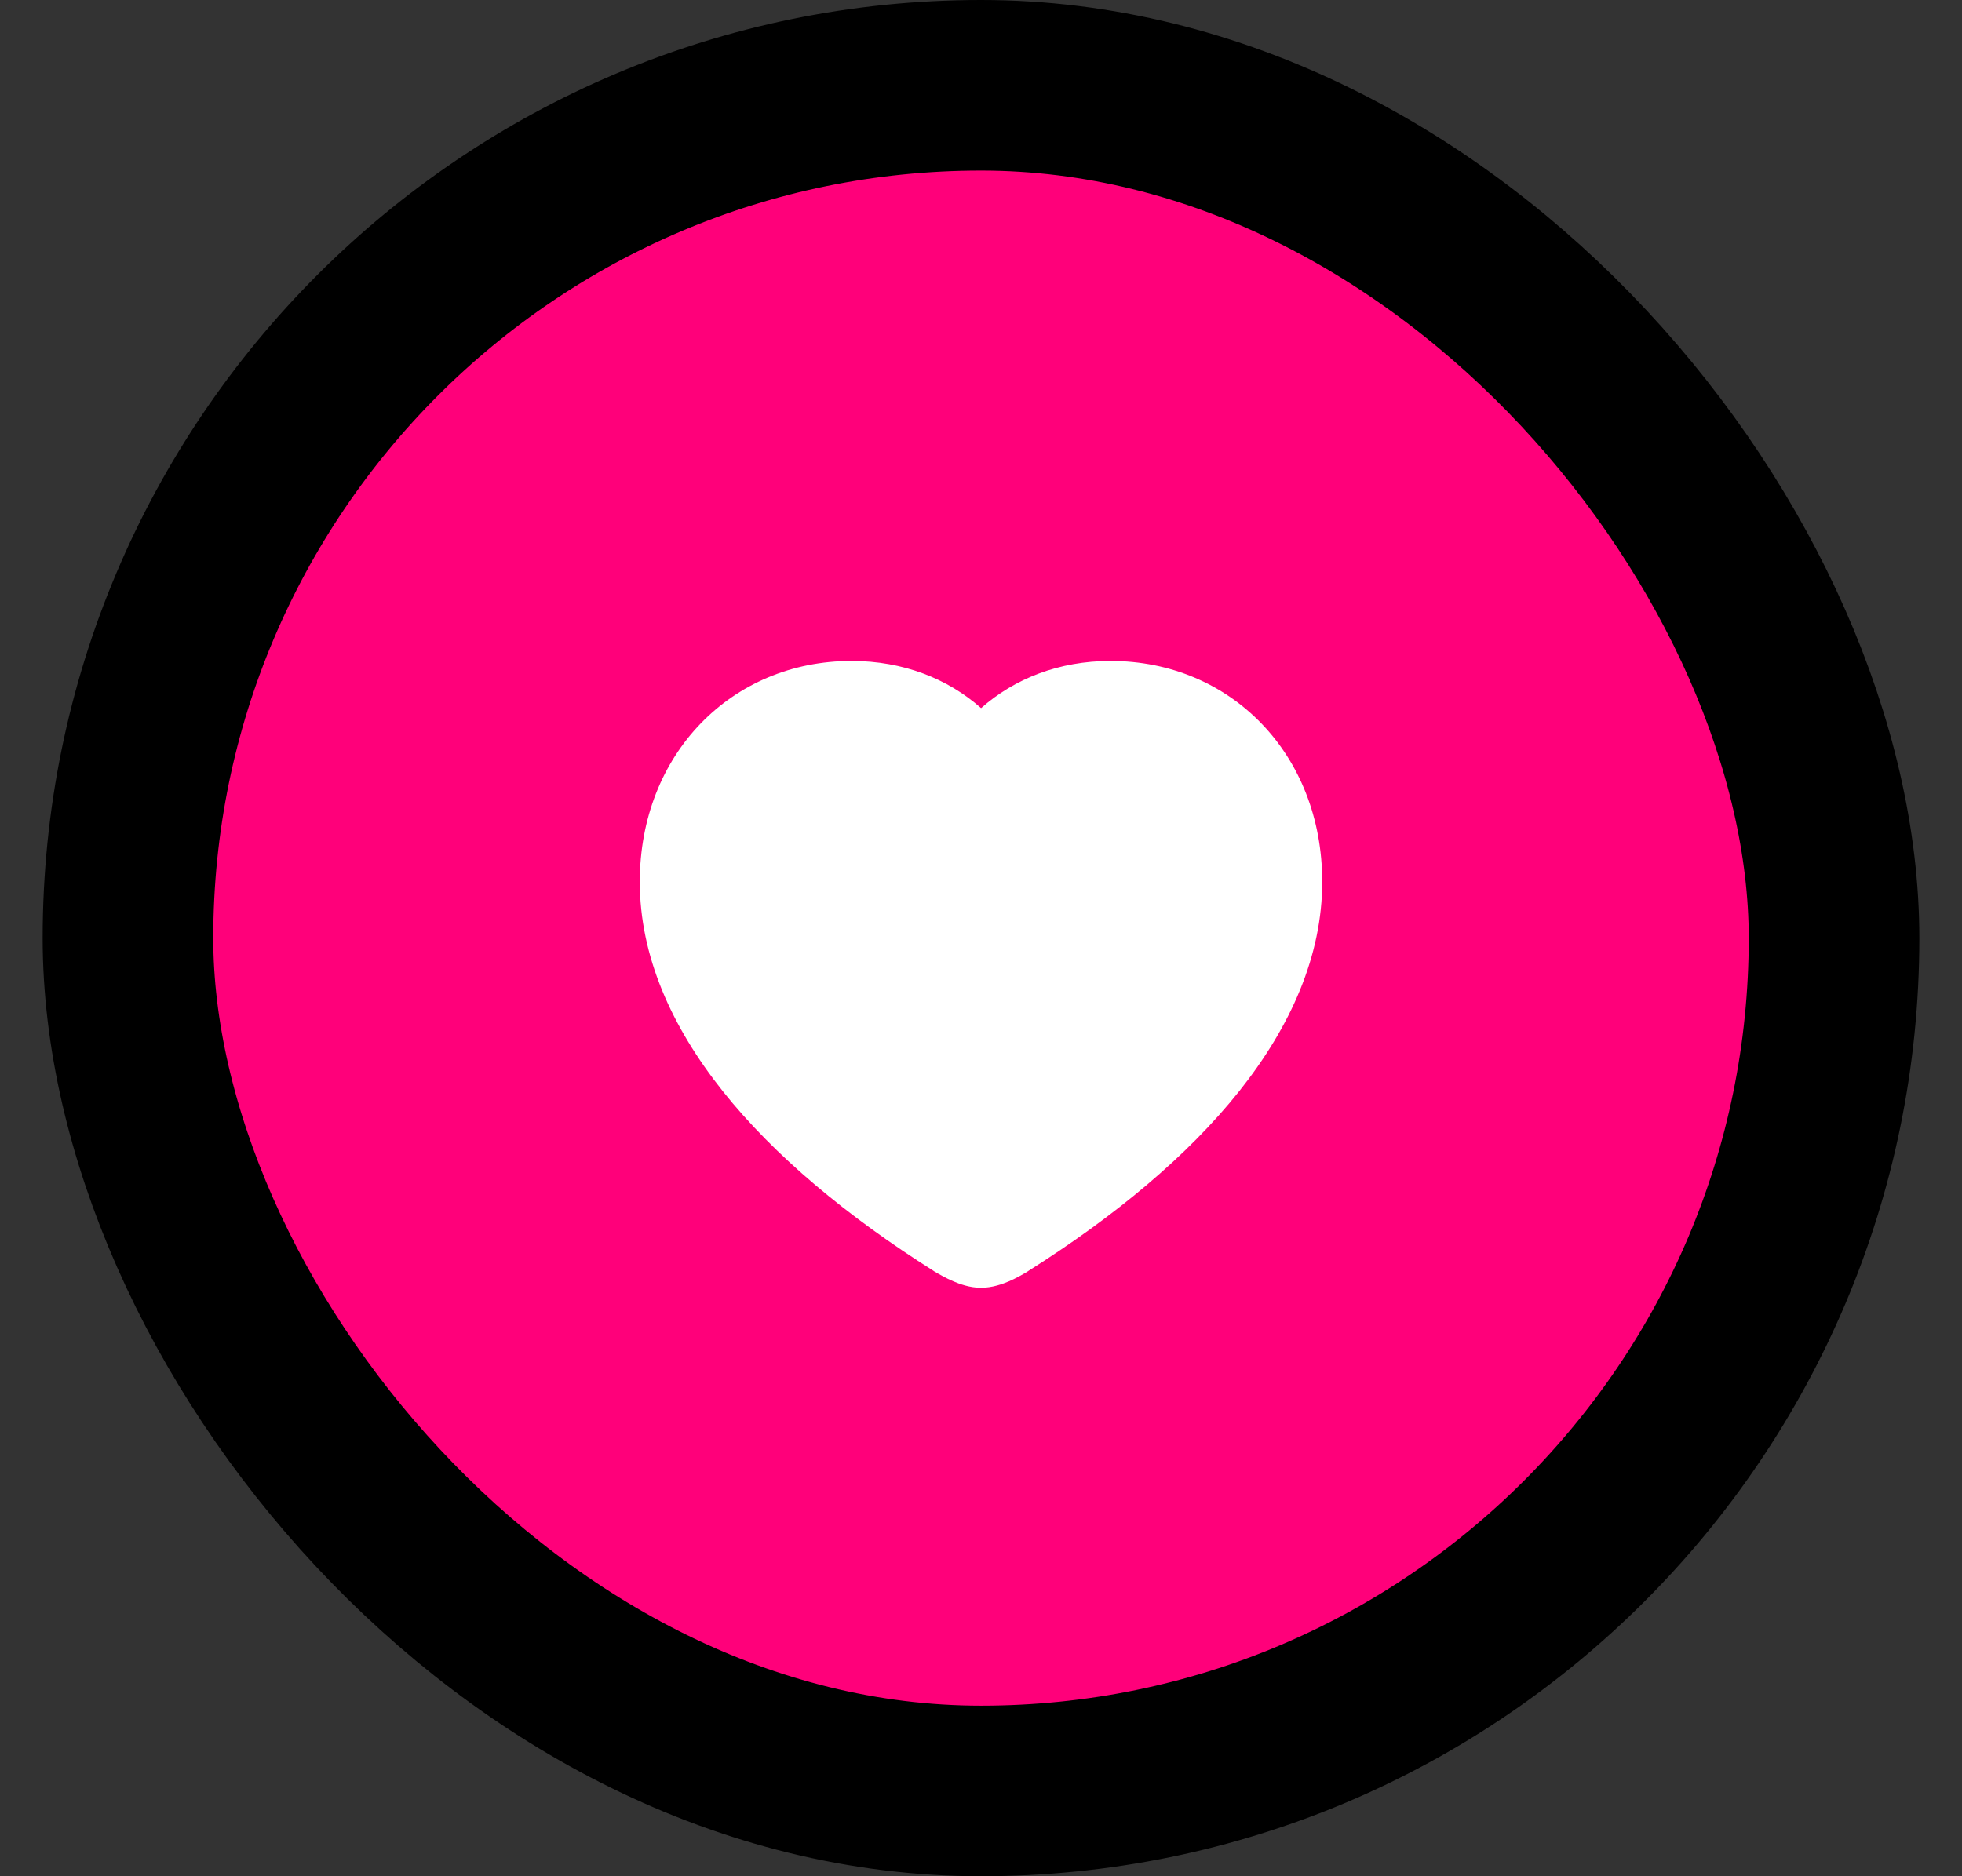 <svg width="23" height="22" viewBox="0 0 23 22" fill="none" xmlns="http://www.w3.org/2000/svg">
<rect x="0" y="0" width="23" height="22" fill="#333333" stroke="none"/>
<rect x="1.5" y="1" width="20" height="20" rx="10" fill="#FF007A"/>
<rect x="1.5" y="1" width="20" height="20" rx="10" stroke="black" stroke-width="2"/>
<path d="M7.5 10.34C7.5 8.843 8.576 7.75 9.982 7.75C10.589 7.75 11.112 7.959 11.501 8.303C11.891 7.959 12.412 7.75 13.018 7.75C14.428 7.75 15.5 8.843 15.5 10.34C15.5 11.208 15.13 12.037 14.527 12.795C13.924 13.552 13.071 14.261 12.056 14.902L12.054 14.904C11.99 14.944 11.911 14.988 11.828 15.024C11.753 15.056 11.633 15.1 11.5 15.1C11.367 15.1 11.247 15.055 11.175 15.024C11.093 14.989 11.015 14.945 10.951 14.907L10.947 14.905L10.944 14.902C9.929 14.261 9.076 13.552 8.473 12.795C7.87 12.037 7.5 11.208 7.5 10.34Z" fill="white"/>
</svg>
